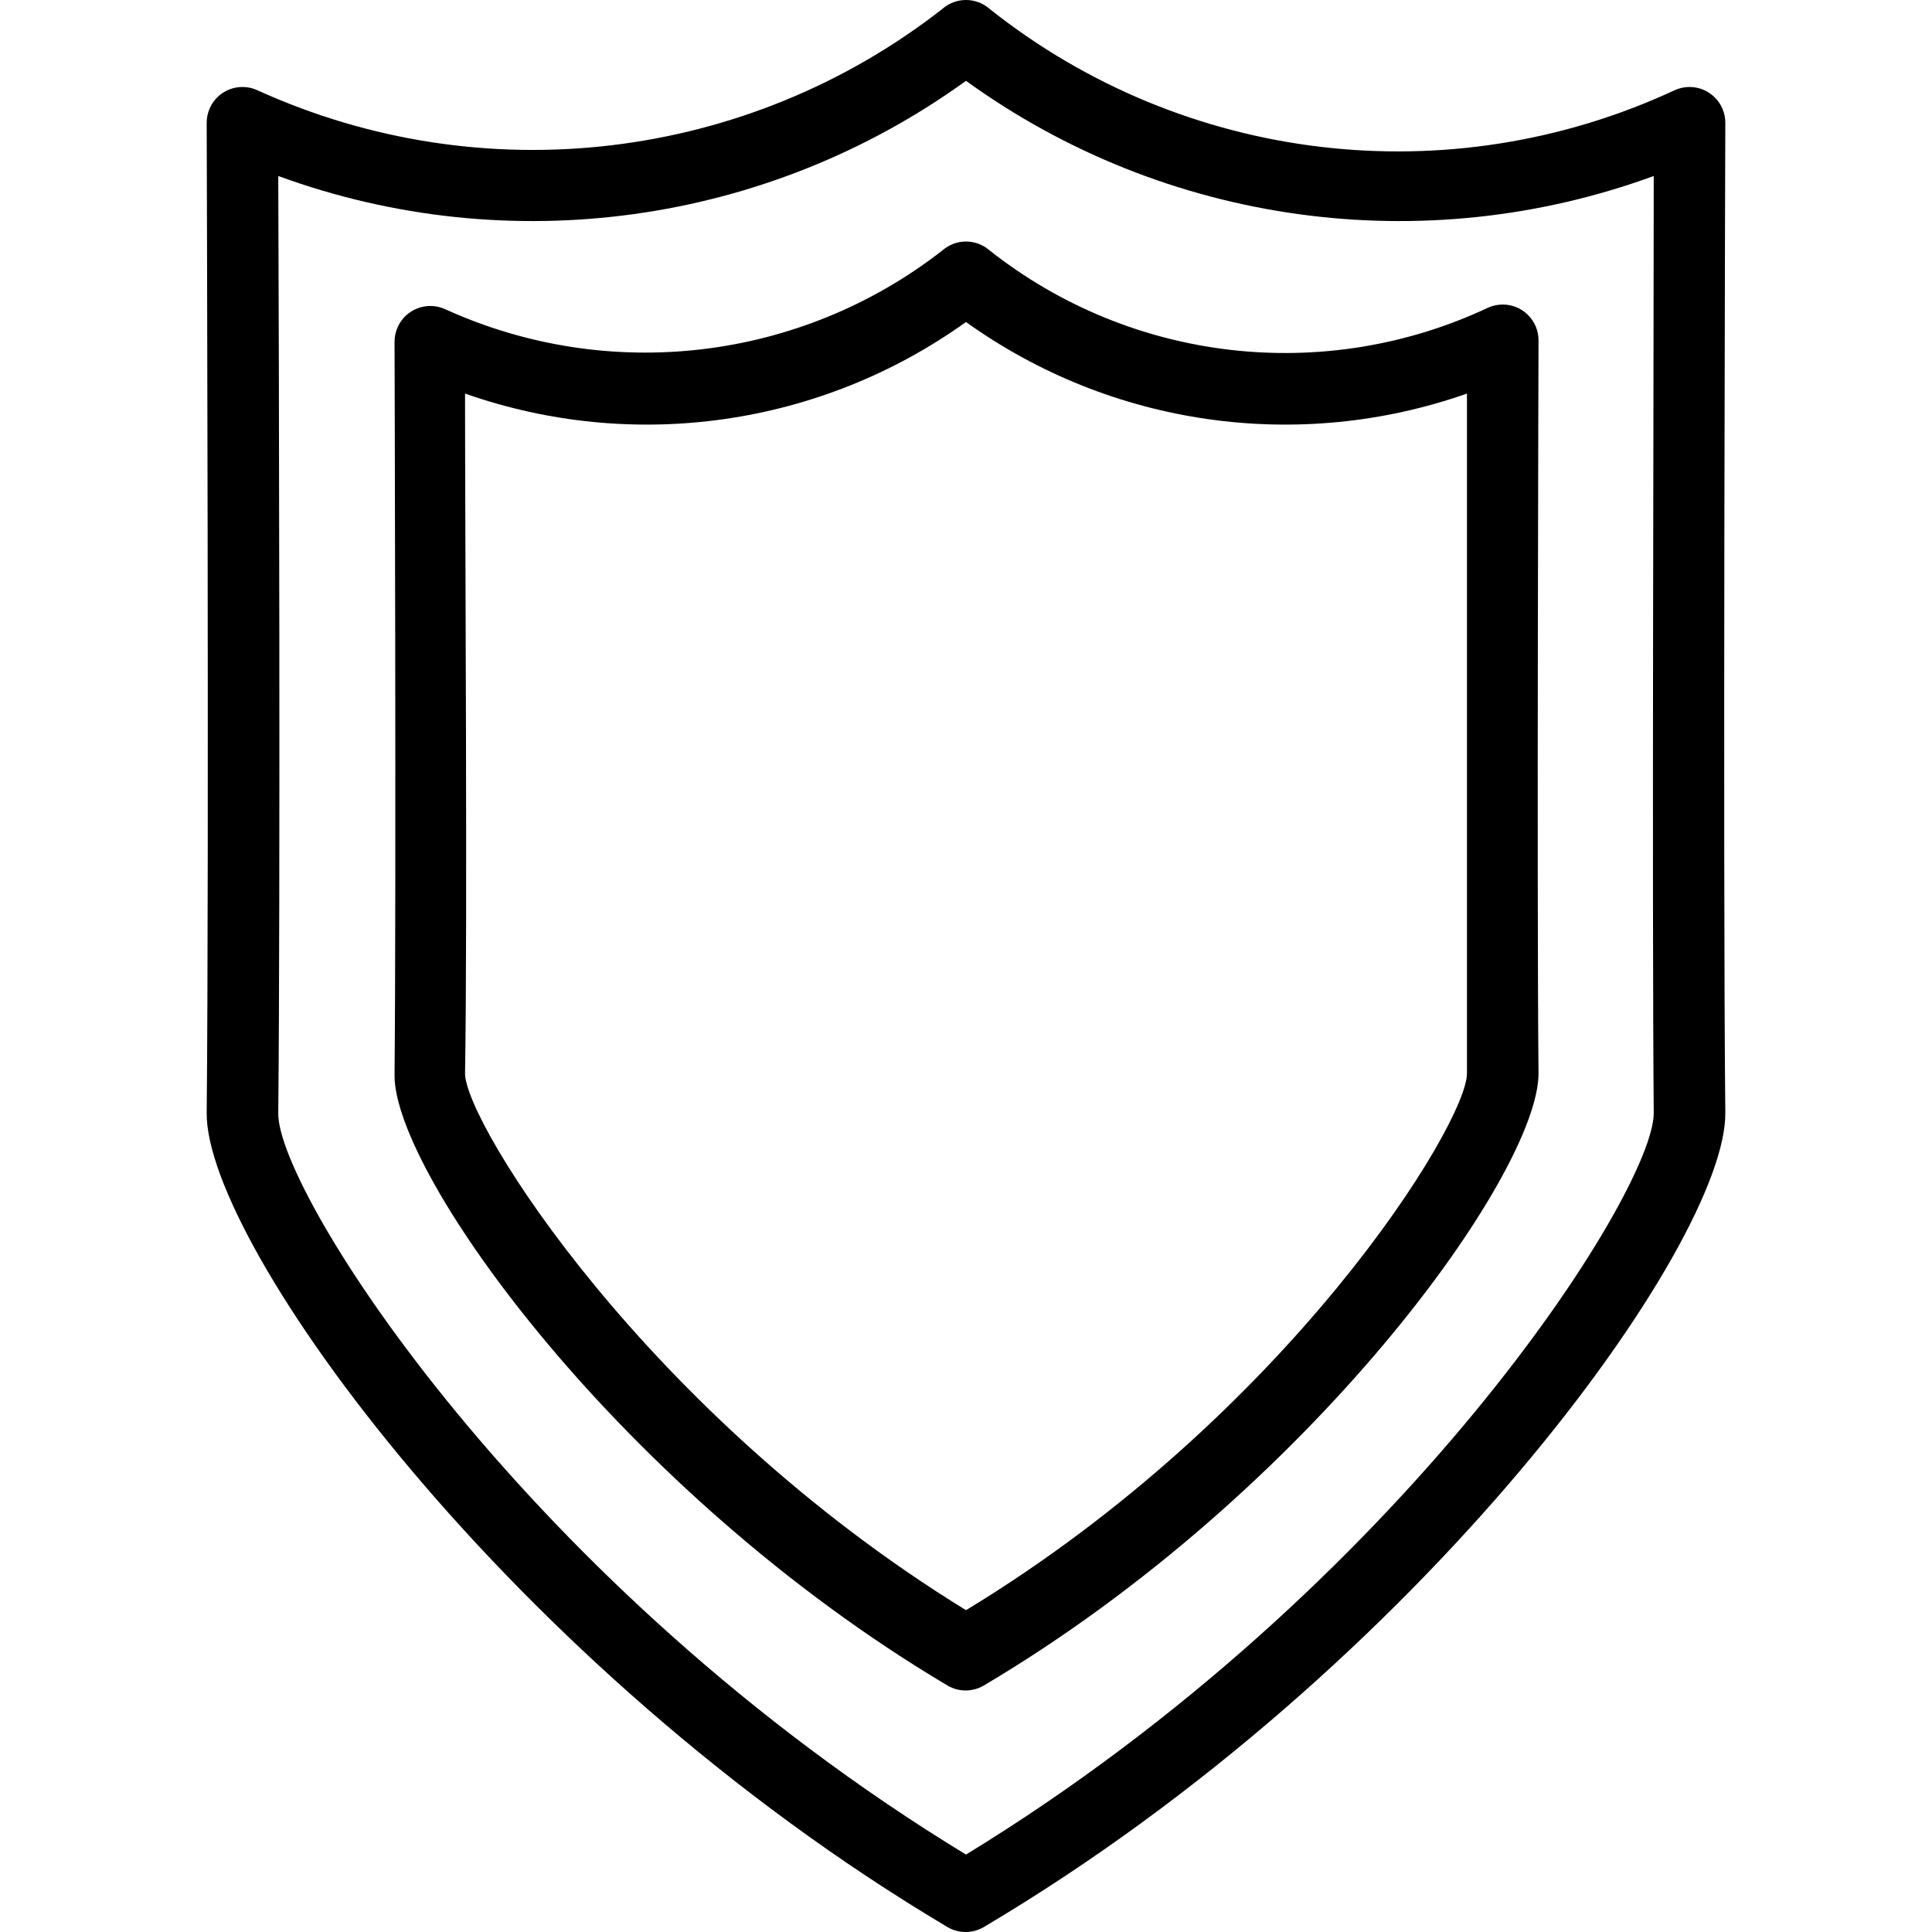 <?xml version="1.0" encoding="UTF-8"?>
<svg enable-background="new 0 0 431.942 431.942" version="1.1" viewBox="0 0 431.94 431.94" xml:space="preserve" xmlns="http://www.w3.org/2000/svg">
<path d="m385.73 27.51c0.035-4.418-3.518-8.028-7.936-8.063-1.152-9e-3 -2.293 0.231-3.344 0.703-50.385 23.45-109.69 16.419-153.2-18.16-3.02-2.653-7.54-2.653-10.56 0-43.689 34.137-102.74 41.137-153.2 18.16-4.03-1.812-8.765-0.013-10.577 4.016-0.472 1.051-0.712 2.191-0.703 3.344 0 1.68 0.56 166.64 0 221.28-0.32 29.2 67.84 124 165.68 182.08 2.475 1.429 5.525 1.429 8 0 98-58.08 166.16-152.88 165.84-182.08-0.56-54.64 0-219.6 0-221.28zm-16 221.36c0 17.6-56 106-153.76 165.76-98.08-59.68-153.92-148.08-153.76-165.68 0.48-46.16 0.16-170.4 0-209.6 51.607 18.884 109.22 10.91 153.76-21.28 44.538 32.19 102.15 40.164 153.76 21.28 0 39.12-0.4 163.44 0 209.52z"/>
<path d="m343.97 76.15c0.035-4.418-3.518-8.028-7.936-8.063-1.152-9e-3 -2.293 0.231-3.344 0.703-36.571 17.193-79.719 12.237-111.44-12.8-3.02-2.653-7.54-2.653-10.56 0-31.728 24.747-74.583 29.803-111.2 13.12-4.03-1.812-8.765-0.013-10.577 4.016-0.472 1.051-0.712 2.192-0.703 3.344 0 1.2 0.4 123.36 0 163.84-0.24 22 50.64 93.2 123.68 136.56 2.475 1.429 5.525 1.429 8 0 73.2-43.36 124.08-114.56 124.08-136.88-0.4-40.48 0-162.56 0-163.84zm-16 163.84c0 11.28-40 76.32-112 120-71.44-43.92-112-108.96-112-120 0.56-32.64 0-120 0-152 37.708 13.262 79.514 7.29 112-16 32.486 23.29 74.292 29.262 112 16v152z"/>
</svg>
